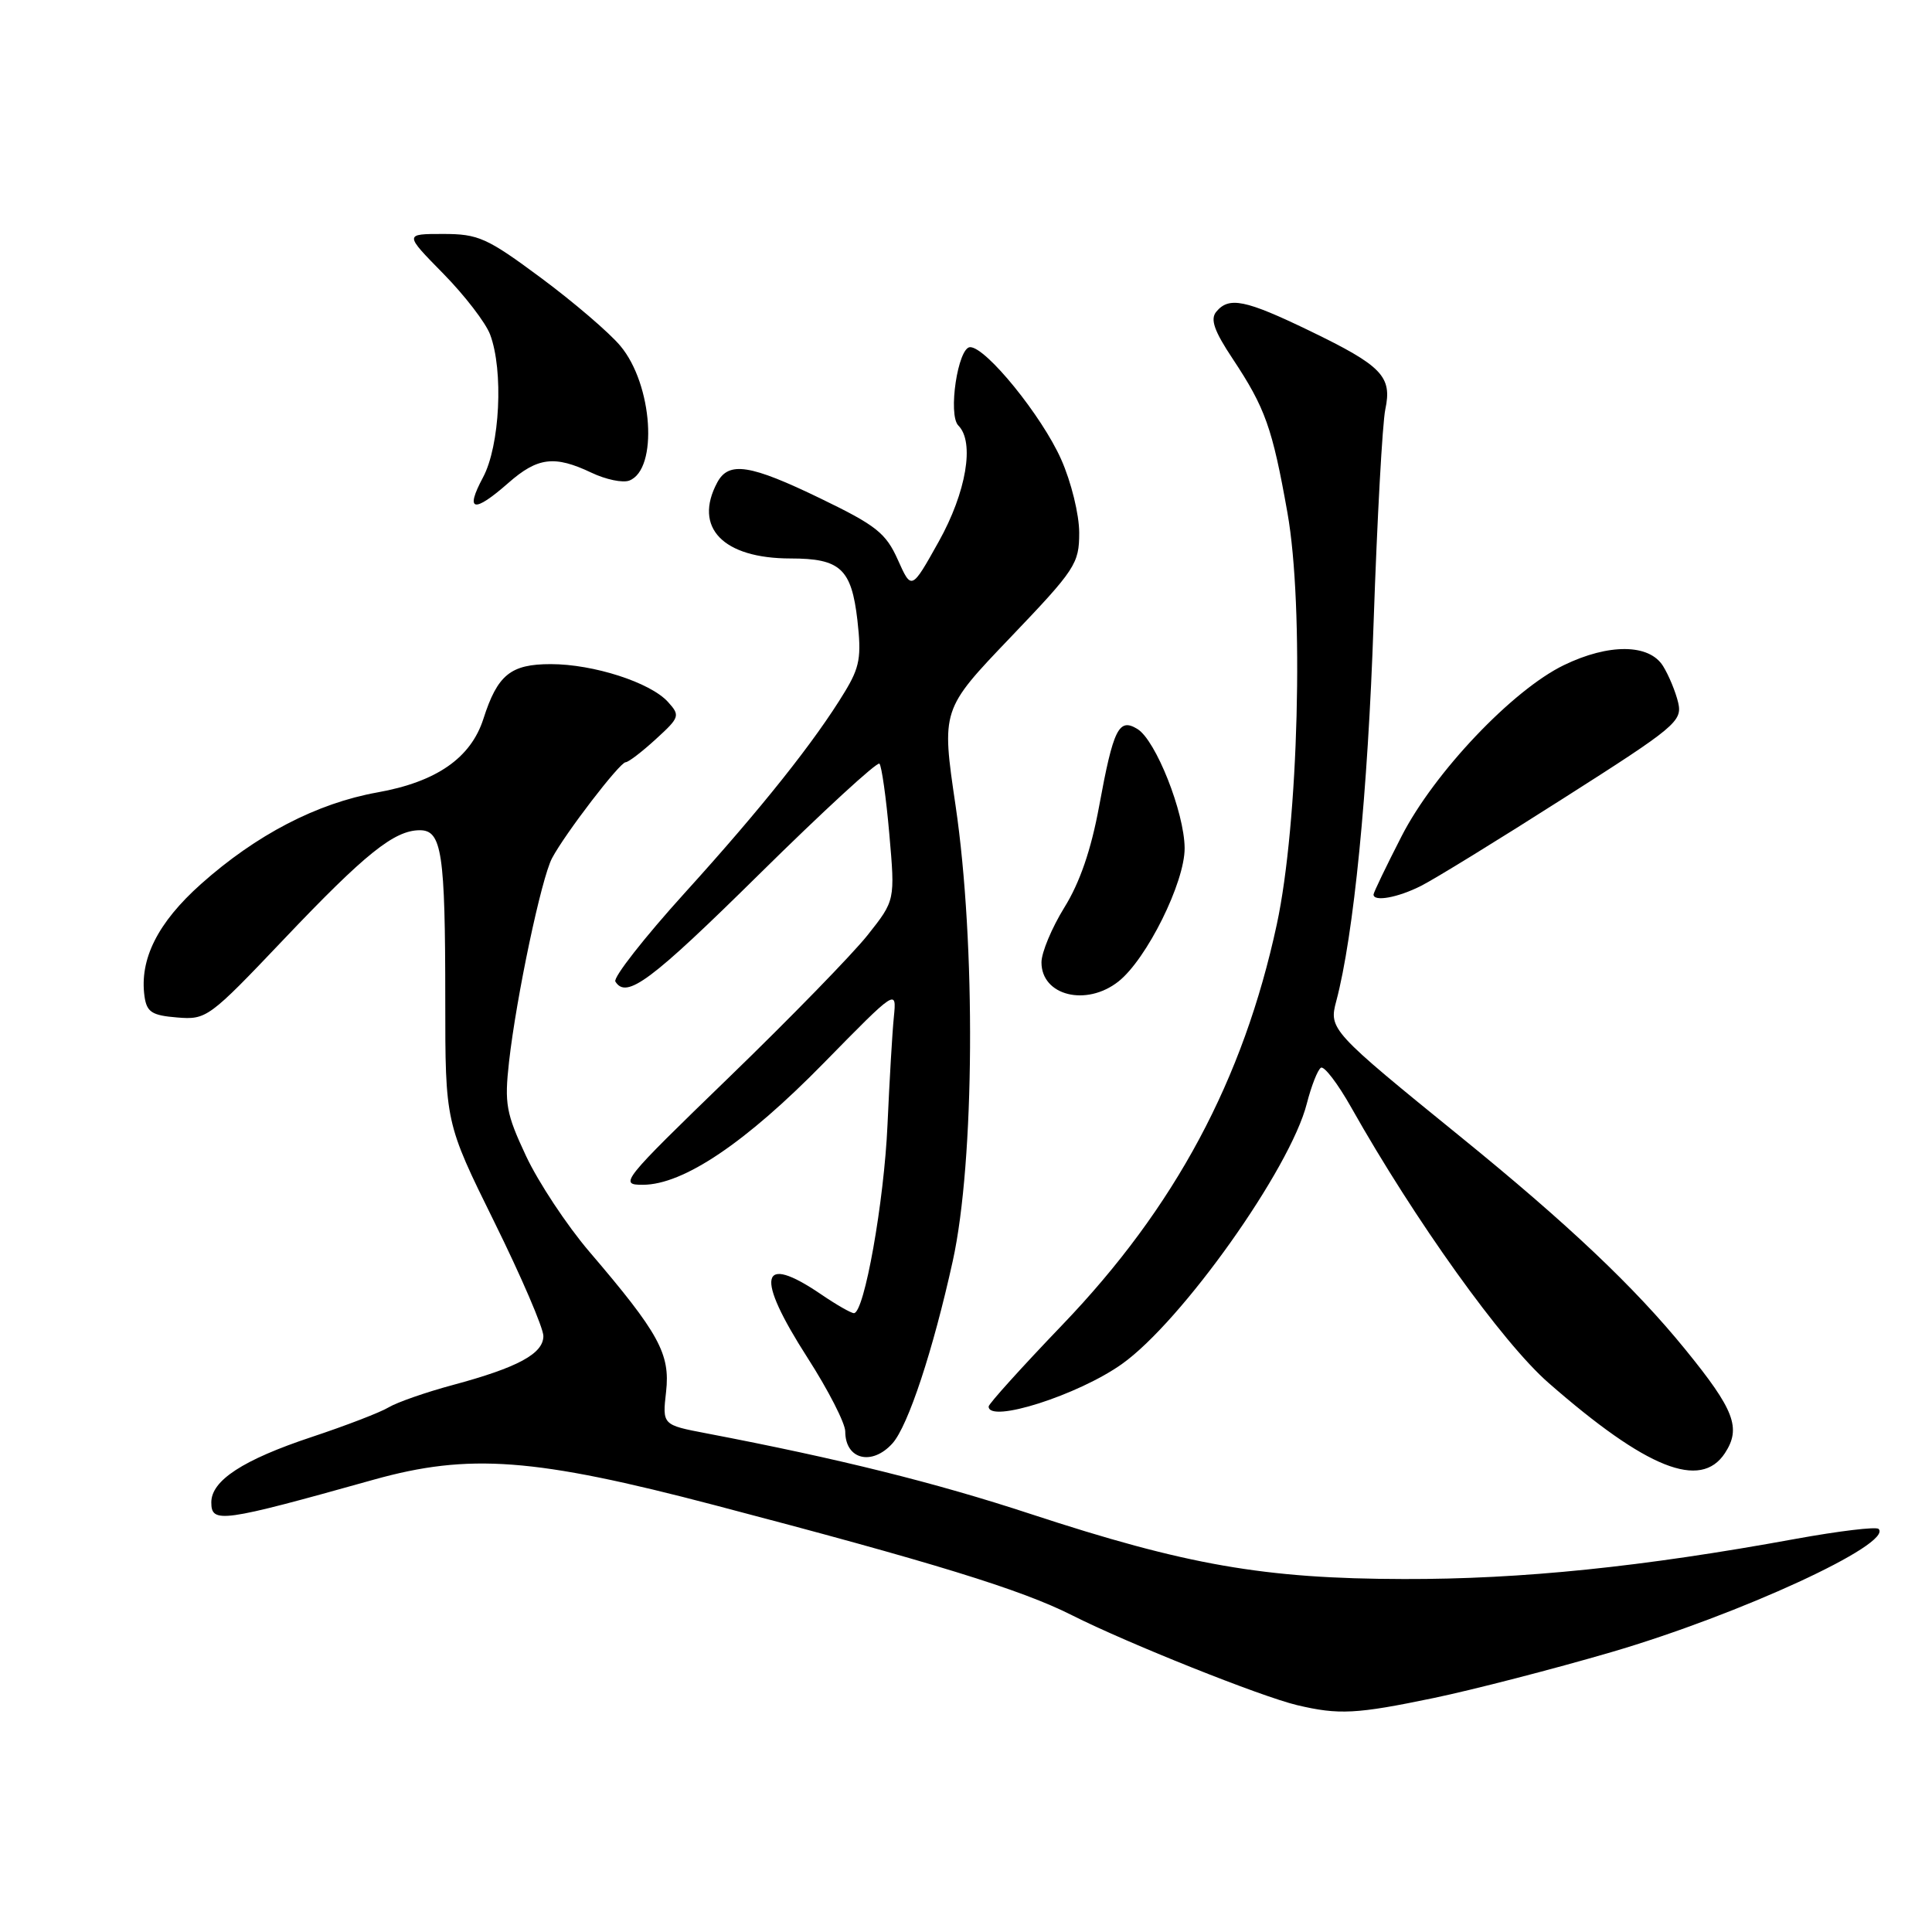 <?xml version="1.0" encoding="UTF-8" standalone="no"?>
<!DOCTYPE svg PUBLIC "-//W3C//DTD SVG 1.1//EN" "http://www.w3.org/Graphics/SVG/1.1/DTD/svg11.dtd" >
<svg xmlns="http://www.w3.org/2000/svg" xmlns:xlink="http://www.w3.org/1999/xlink" version="1.1" viewBox="0 0 256 256">
 <g >
 <path fill="currentColor"
d=" M 190.00 224.99 C 195.22 223.90 205.80 221.17 213.50 218.92 C 230.50 213.95 250.88 204.55 248.92 202.59 C 248.60 202.27 243.65 202.87 237.92 203.91 C 217.65 207.62 201.62 209.27 186.00 209.23 C 167.51 209.19 157.21 207.39 136.50 200.59 C 123.97 196.47 111.19 193.29 93.63 189.93 C 87.76 188.81 87.76 188.81 88.26 184.41 C 88.82 179.39 87.33 176.66 78.08 165.84 C 75.10 162.35 71.34 156.66 69.71 153.19 C 67.05 147.51 66.83 146.26 67.45 140.69 C 68.43 132.03 71.74 116.36 73.15 113.71 C 74.88 110.45 82.13 101.00 82.90 101.00 C 83.26 101.00 85.06 99.63 86.89 97.95 C 90.07 95.05 90.15 94.82 88.51 93.01 C 86.18 90.43 78.64 88.00 72.98 88.00 C 67.66 88.00 65.92 89.41 64.05 95.26 C 62.38 100.44 57.84 103.60 50.00 105.00 C 41.99 106.44 33.97 110.60 26.63 117.14 C 20.89 122.26 18.46 127.11 19.15 132.04 C 19.45 134.11 20.13 134.55 23.47 134.82 C 27.35 135.14 27.69 134.90 37.58 124.49 C 48.40 113.10 52.24 110.02 55.62 110.01 C 58.55 110.00 59.00 112.97 59.00 132.50 C 59.00 148.75 59.00 148.75 65.50 161.92 C 69.08 169.17 72.00 175.97 72.00 177.03 C 72.00 179.37 68.62 181.20 60.00 183.52 C 56.42 184.48 52.60 185.82 51.50 186.48 C 50.40 187.15 45.81 188.91 41.30 190.41 C 32.21 193.43 28.00 196.17 28.00 199.07 C 28.00 201.90 29.32 201.72 49.50 196.07 C 62.15 192.53 70.85 193.18 94.73 199.45 C 123.70 207.05 135.30 210.62 142.05 214.03 C 149.42 217.75 167.11 224.81 171.87 225.94 C 177.41 227.25 179.72 227.13 190.00 224.99 Z  M 228.56 192.55 C 230.74 189.22 229.83 186.82 223.31 178.81 C 216.58 170.53 207.72 162.15 193.48 150.59 C 176.35 136.68 176.06 136.37 177.06 132.66 C 179.37 123.98 181.25 105.02 182.01 82.50 C 182.48 68.75 183.18 56.04 183.56 54.25 C 184.49 49.88 183.14 48.48 173.55 43.84 C 165.00 39.71 162.85 39.27 161.16 41.31 C 160.34 42.30 160.88 43.85 163.35 47.56 C 167.65 54.05 168.59 56.68 170.59 67.93 C 172.81 80.37 172.07 109.10 169.18 122.50 C 164.74 143.11 155.70 159.99 140.75 175.57 C 135.39 181.16 131.00 186.02 131.00 186.37 C 131.00 188.64 142.85 184.87 148.66 180.74 C 156.58 175.12 170.98 154.85 173.16 146.23 C 173.76 143.89 174.60 141.75 175.03 141.48 C 175.46 141.22 177.27 143.59 179.05 146.75 C 187.45 161.66 199.07 177.90 205.19 183.24 C 218.19 194.61 225.34 197.46 228.56 192.55 Z  M 118.26 191.25 C 120.33 188.94 123.64 178.92 126.25 167.07 C 129.15 153.88 129.32 125.08 126.62 106.76 C 124.74 94.03 124.74 94.03 133.87 84.48 C 142.51 75.44 143.00 74.69 143.00 70.59 C 143.00 68.18 141.94 63.85 140.61 60.87 C 138.06 55.12 130.66 46.00 128.55 46.00 C 126.93 46.00 125.58 54.98 126.99 56.39 C 129.17 58.57 128.04 65.23 124.39 71.76 C 120.78 78.22 120.78 78.22 118.97 74.18 C 117.39 70.64 116.10 69.62 108.76 66.07 C 99.39 61.53 96.56 61.09 95.04 63.93 C 91.84 69.90 95.80 74.00 104.76 74.00 C 111.35 74.00 112.82 75.36 113.61 82.17 C 114.16 87.04 113.93 88.39 111.94 91.67 C 108.00 98.18 100.95 107.05 90.74 118.31 C 85.36 124.25 81.22 129.54 81.54 130.06 C 83.00 132.43 86.25 130.00 100.61 115.83 C 109.07 107.48 116.23 100.90 116.53 101.19 C 116.82 101.49 117.42 105.69 117.84 110.52 C 118.61 119.31 118.61 119.31 114.96 123.91 C 112.96 126.43 104.70 134.91 96.60 142.75 C 82.34 156.56 81.99 157.00 85.19 156.99 C 90.55 156.98 98.82 151.41 109.15 140.86 C 118.81 131.01 118.81 131.01 118.44 134.76 C 118.23 136.82 117.86 143.22 117.60 149.00 C 117.15 159.25 114.52 174.00 113.15 174.00 C 112.77 174.00 110.81 172.88 108.79 171.50 C 100.67 165.98 100.02 169.03 107.00 179.91 C 109.75 184.19 112.00 188.59 112.00 189.68 C 112.00 193.40 115.54 194.28 118.26 191.25 Z  M 148.19 130.06 C 151.93 127.12 157.01 116.89 156.97 112.36 C 156.93 107.64 153.15 98.09 150.72 96.60 C 148.25 95.08 147.53 96.54 145.64 106.83 C 144.58 112.60 143.08 116.96 141.03 120.25 C 139.37 122.94 138.00 126.21 138.00 127.52 C 138.00 131.93 143.93 133.41 148.19 130.06 Z  M 188.30 117.38 C 190.06 116.50 198.58 111.26 207.23 105.74 C 222.03 96.32 222.93 95.57 222.37 93.11 C 222.03 91.67 221.13 89.49 220.36 88.25 C 218.52 85.30 213.18 85.25 207.23 88.13 C 200.43 91.42 190.06 102.34 185.73 110.78 C 183.68 114.78 182.00 118.27 182.00 118.53 C 182.00 119.52 185.23 118.94 188.30 117.38 Z  M 67.35 64.00 C 71.24 60.58 73.48 60.31 78.38 62.64 C 80.27 63.54 82.52 64.01 83.38 63.68 C 87.24 62.20 86.50 50.93 82.19 45.82 C 80.72 44.06 75.98 40.01 71.67 36.81 C 64.51 31.50 63.38 31.00 58.70 31.00 C 53.57 31.00 53.57 31.00 58.73 36.25 C 61.57 39.14 64.36 42.77 64.94 44.32 C 66.74 49.10 66.24 59.08 64.00 63.26 C 61.58 67.78 62.75 68.04 67.35 64.00 Z "/>
</g>
</svg>